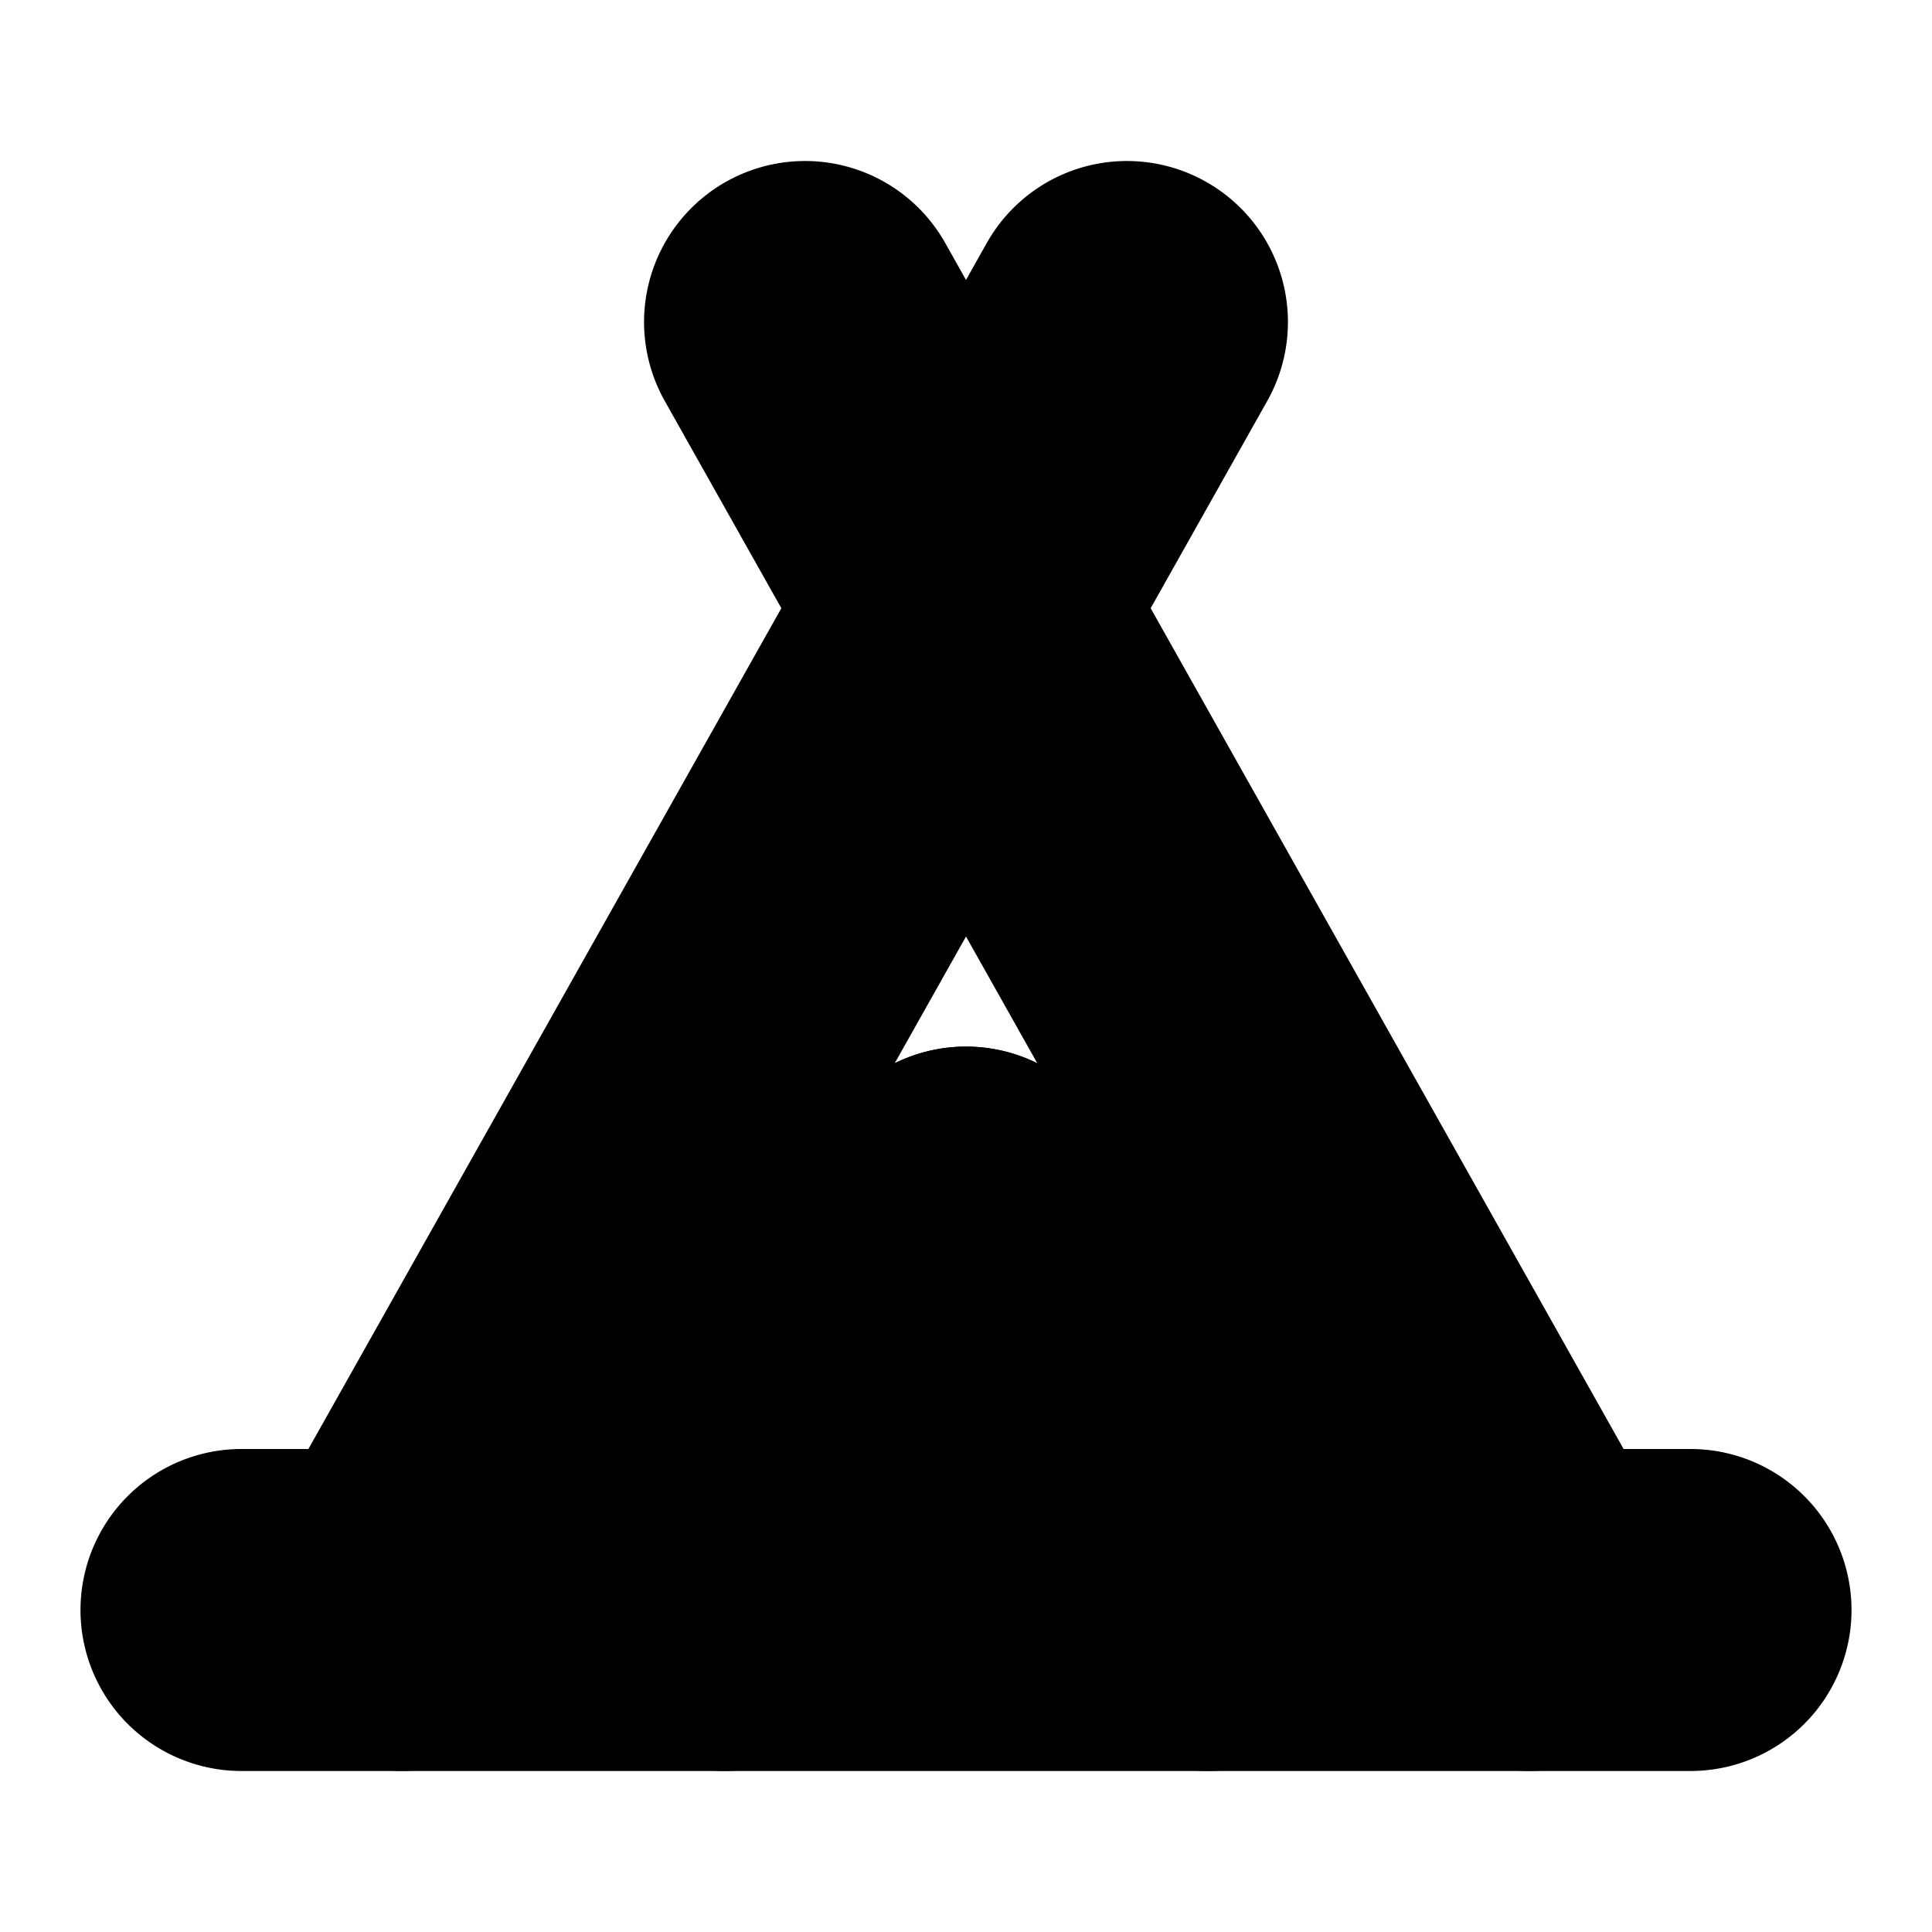 <?xml version="1.0" encoding="UTF-8" standalone="no"?>
<svg
   width="24"
   height="24"
   viewBox="0 0 24 24"
   fill="none"
   stroke="currentColor"
   stroke-width="2"
   stroke-linecap="round"
   stroke-linejoin="round"
   version="1.1"
   id="svg12"
   xmlns="http://www.w3.org/2000/svg"
   xmlns:svg="http://www.w3.org/2000/svg">
  <defs
     id="defs16" />
  <path
     style="color:#000000;fill:#000000;-inkscape-stroke:none"
     d="M 10.27,3.037 A 1,1 0 0 0 9.51,3.129 1,1 0 0 0 9.129,4.49 L 18.129,20.49 a 1,1 0 0 0 1.361,0.381 1,1 0 0 0 0.381,-1.361 l -9,-16 A 1,1 0 0 0 10.27,3.037 Z"
     id="path2" />
  <path
     style="color:#000000;fill:#000000;-inkscape-stroke:none"
     d="M 13.73,3.037 A 1,1 0 0 0 13.129,3.51 L 4.129,19.51 a 1,1 0 0 0 0.381,1.361 1,1 0 0 0 1.361,-0.381 L 14.871,4.49 a 1,1 0 0 0 -0.381,-1.361 1,1 0 0 0 -0.76,-0.092 z"
     id="path4" />
  <path
     style="color:#000000;fill:#000000;-inkscape-stroke:none"
     d="m 3,19 a 1,1 0 0 0 -1,1 1,1 0 0 0 1,1 h 18 a 1,1 0 0 0 1,-1 1,1 0 0 0 -1,-1 z"
     id="path6" />
  <path
     style="color:#000000;fill:#000000;-inkscape-stroke:none"
     d="m 12.514,14.143 a 1,1 0 0 0 -1.371,0.344 l -3,5 a 1,1 0 0 0 0.344,1.371 1,1 0 0 0 1.371,-0.344 l 3,-5 a 1,1 0 0 0 -0.344,-1.371 z"
     id="path8" />
  <path
     style="color:#000000;fill:#000000;-inkscape-stroke:none"
     d="m 11.486,14.143 a 1,1 0 0 0 -0.344,1.371 l 3,5 a 1,1 0 0 0 1.371,0.344 1,1 0 0 0 0.344,-1.371 l -3,-5 a 1,1 0 0 0 -1.371,-0.344 z"
     id="path10" />
</svg>
